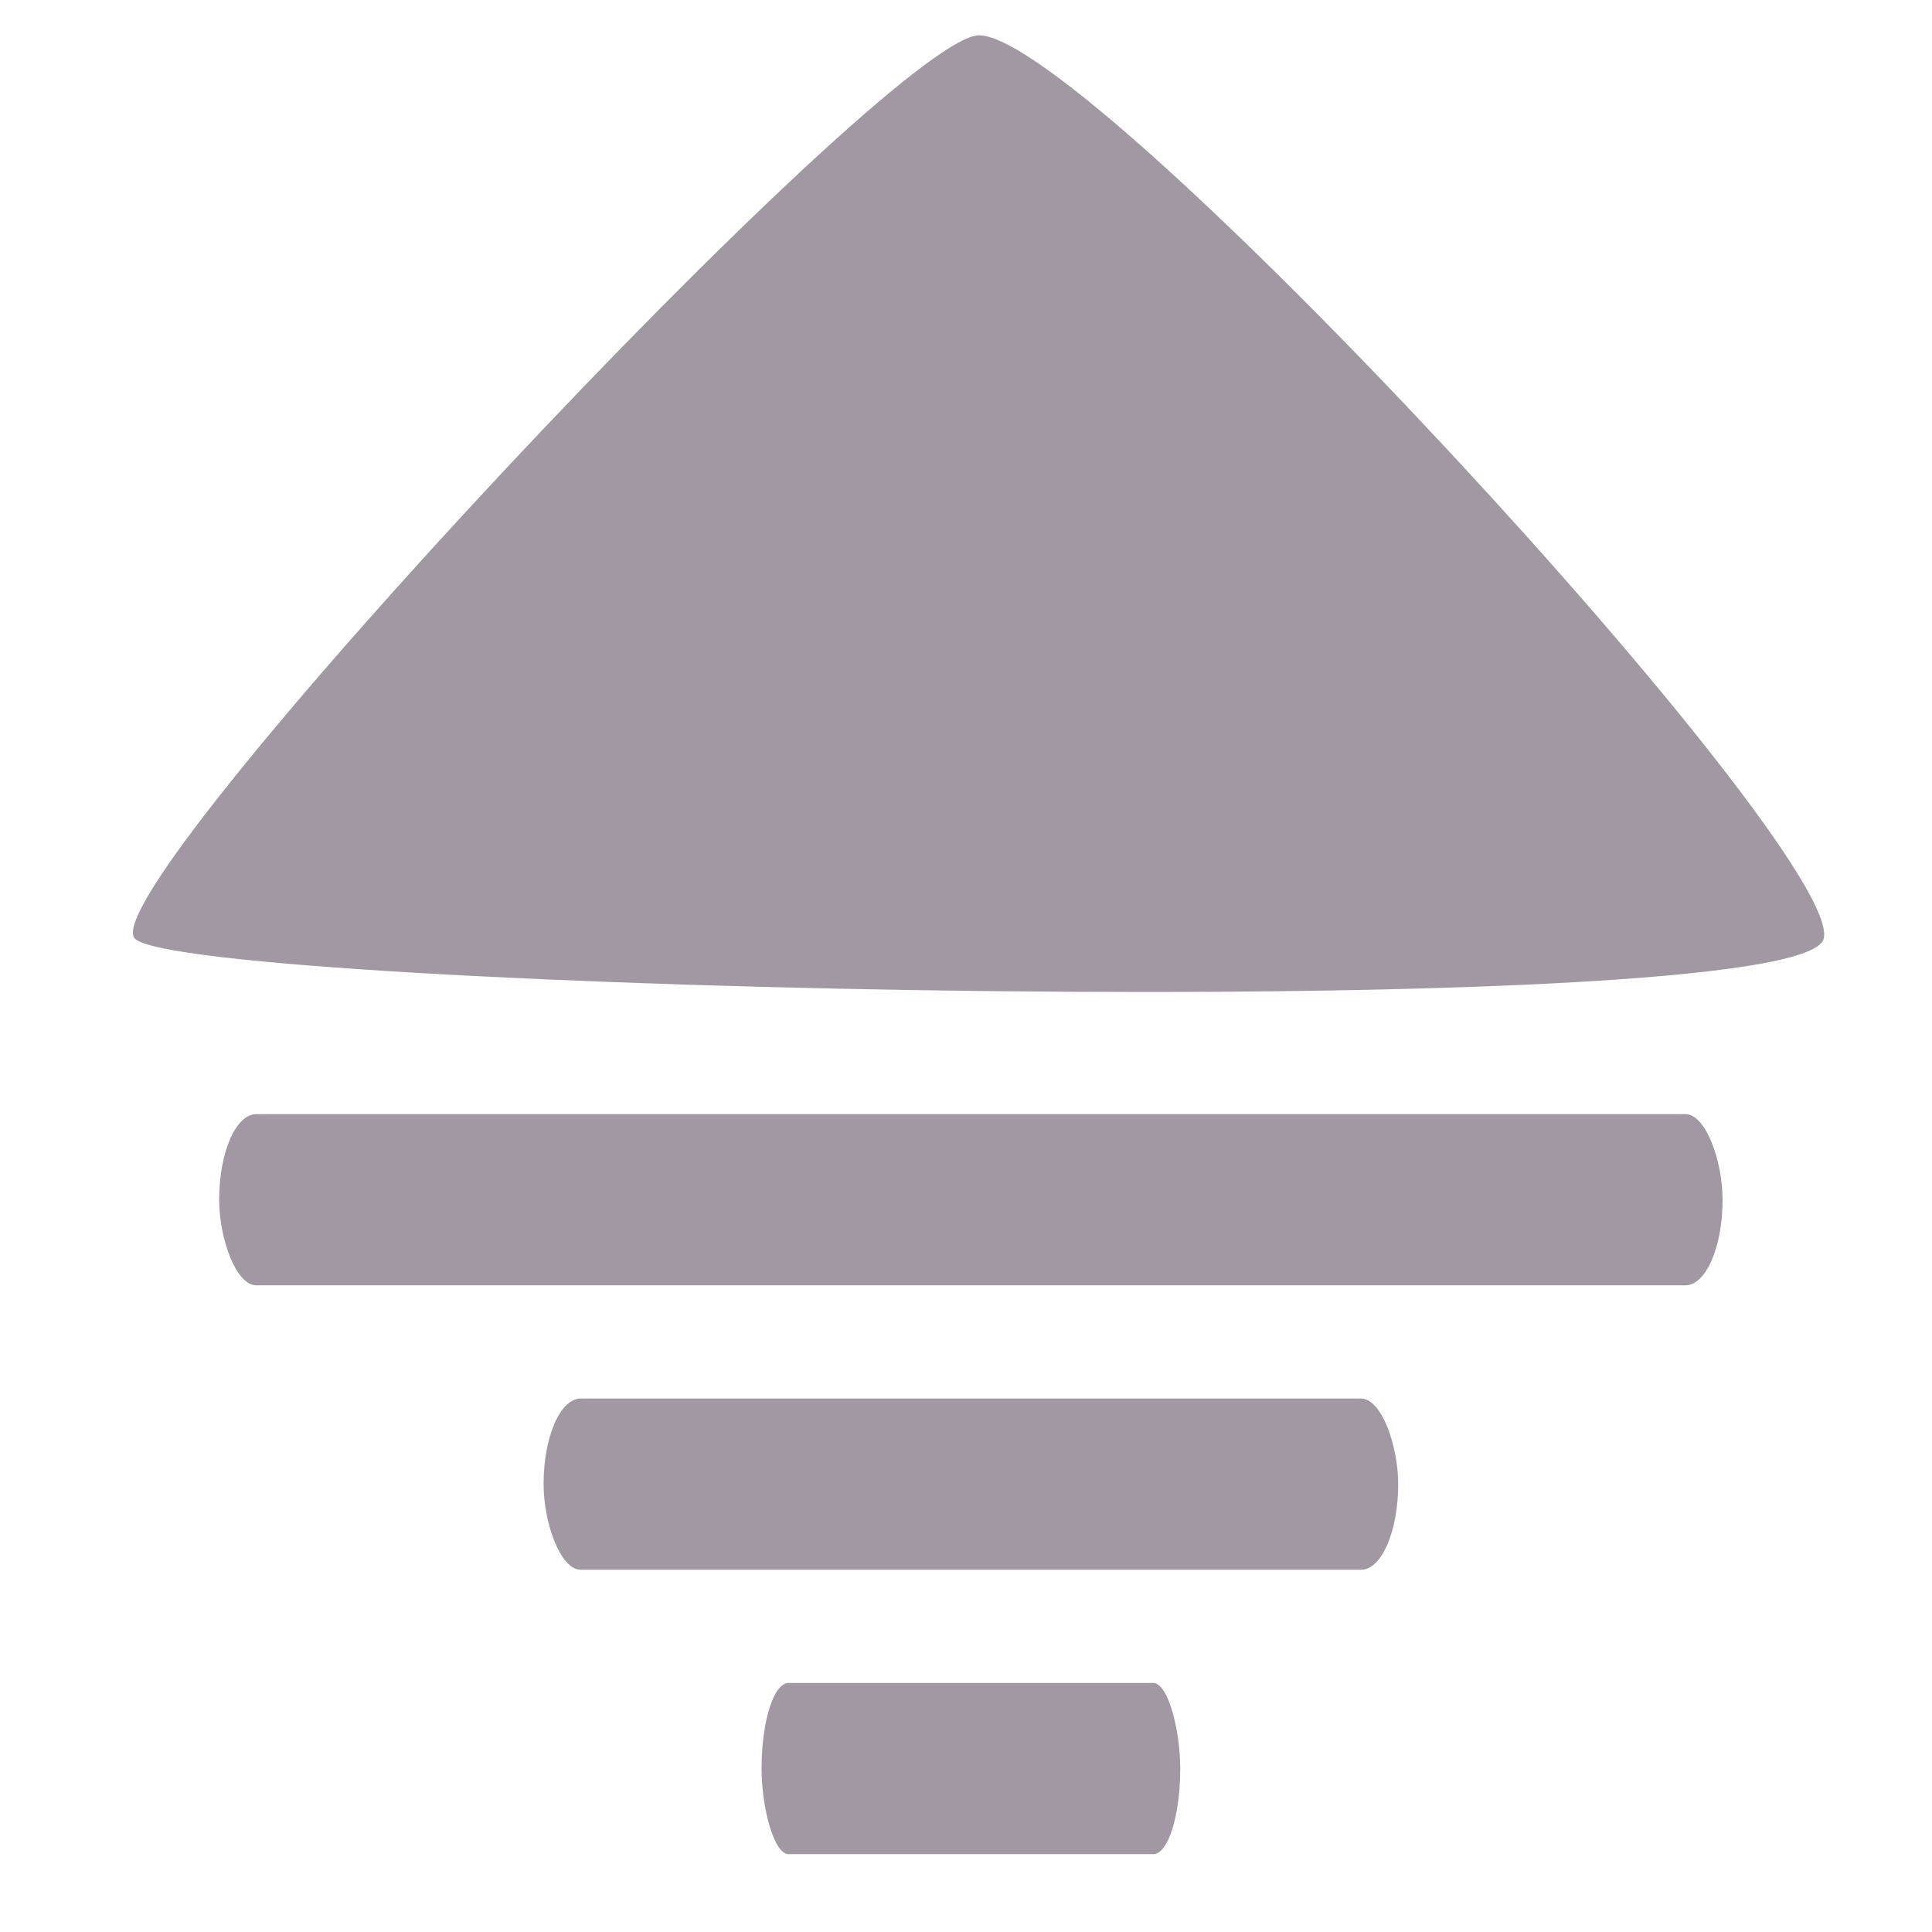 <?xml version="1.0" encoding="UTF-8" standalone="no"?>
<!-- Created with Inkscape (http://www.inkscape.org/) -->

<svg
   xmlns:dc="http://purl.org/dc/elements/1.1/"
   xmlns:cc="http://creativecommons.org/ns#"
   xmlns:rdf="http://www.w3.org/1999/02/22-rdf-syntax-ns#"
   xmlns:svg="http://www.w3.org/2000/svg"
   xmlns="http://www.w3.org/2000/svg"
   xmlns:sodipodi="http://sodipodi.sourceforge.net/DTD/sodipodi-0.dtd"
   xmlns:inkscape="http://www.inkscape.org/namespaces/inkscape"
   width="64"
   height="64"
   id="svg4152"
   version="1.1"
   inkscape:version="0.91 r13725"
   viewBox="0 0 64 64"
   sodipodi:docname="logo_pytheas_gray.svg">
  <defs
     id="defs4154" />
  <sodipodi:namedview
     id="base"
     pagecolor="#ffffff"
     bordercolor="#666666"
     borderopacity="1.0"
     inkscape:pageopacity="0.0"
     inkscape:pageshadow="2"
     inkscape:zoom="7.7781746"
     inkscape:cx="23.737087"
     inkscape:cy="31.015749"
     inkscape:current-layer="layer1"
     showgrid="true"
     inkscape:document-units="px"
     inkscape:grid-bbox="true"
     inkscape:window-width="1280"
     inkscape:window-height="963"
     inkscape:window-x="2820"
     inkscape:window-y="321"
     inkscape:window-maximized="1" />
  <g
     id="layer1"
     inkscape:label="Layer 1"
     inkscape:groupmode="layer">
    <rect
       style="opacity:1;fill:#a198a4;fill-opacity:1;fill-rule:nonzero;stroke:#000000;stroke-width:0;stroke-linecap:butt;stroke-miterlimit:4;stroke-dasharray:none;stroke-dashoffset:0;stroke-opacity:1"
       id="rect4700"
       width="49.803"
       height="5.672"
       x="7.26"
       y="36.906"
       ry="2.836"
       rx="1.231" />
    <rect
       style="opacity:1;fill:#a198a4;fill-opacity:1;fill-rule:nonzero;stroke:#000000;stroke-width:0;stroke-linecap:butt;stroke-miterlimit:4;stroke-dasharray:none;stroke-dashoffset:0;stroke-opacity:1"
       id="rect4700-6"
       width="28.31"
       height="5.672"
       x="18.007"
       y="46.328"
       ry="2.836"
       rx="1.231" />
    <rect
       style="opacity:1;fill:#a198a4;fill-opacity:1;fill-rule:nonzero;stroke:#000000;stroke-width:0;stroke-linecap:butt;stroke-miterlimit:4;stroke-dasharray:none;stroke-dashoffset:0;stroke-opacity:1"
       id="rect4700-6-5"
       width="13.869"
       height="5.672"
       x="25.228"
       y="55.75"
       ry="2.836"
       rx="0.896" />
    <path
       style="opacity:1;fill:#a198a4;fill-opacity:1;fill-rule:nonzero;stroke:#000000;stroke-width:0;stroke-linecap:butt;stroke-miterlimit:4;stroke-dasharray:none;stroke-dashoffset:0;stroke-opacity:1"
       d="M 32.441,1.169 C 29.49,1.128 2.899,29.516 4.469,31.093 c 1.71,1.718 55.221,2.921 55.945,0 C 61.128,28.213 36.219,1.221 32.441,1.169 Z"
       id="rect4700-9-1"
       inkscape:connector-curvature="0"
       sodipodi:nodetypes="ssss" />
  </g>
</svg>
